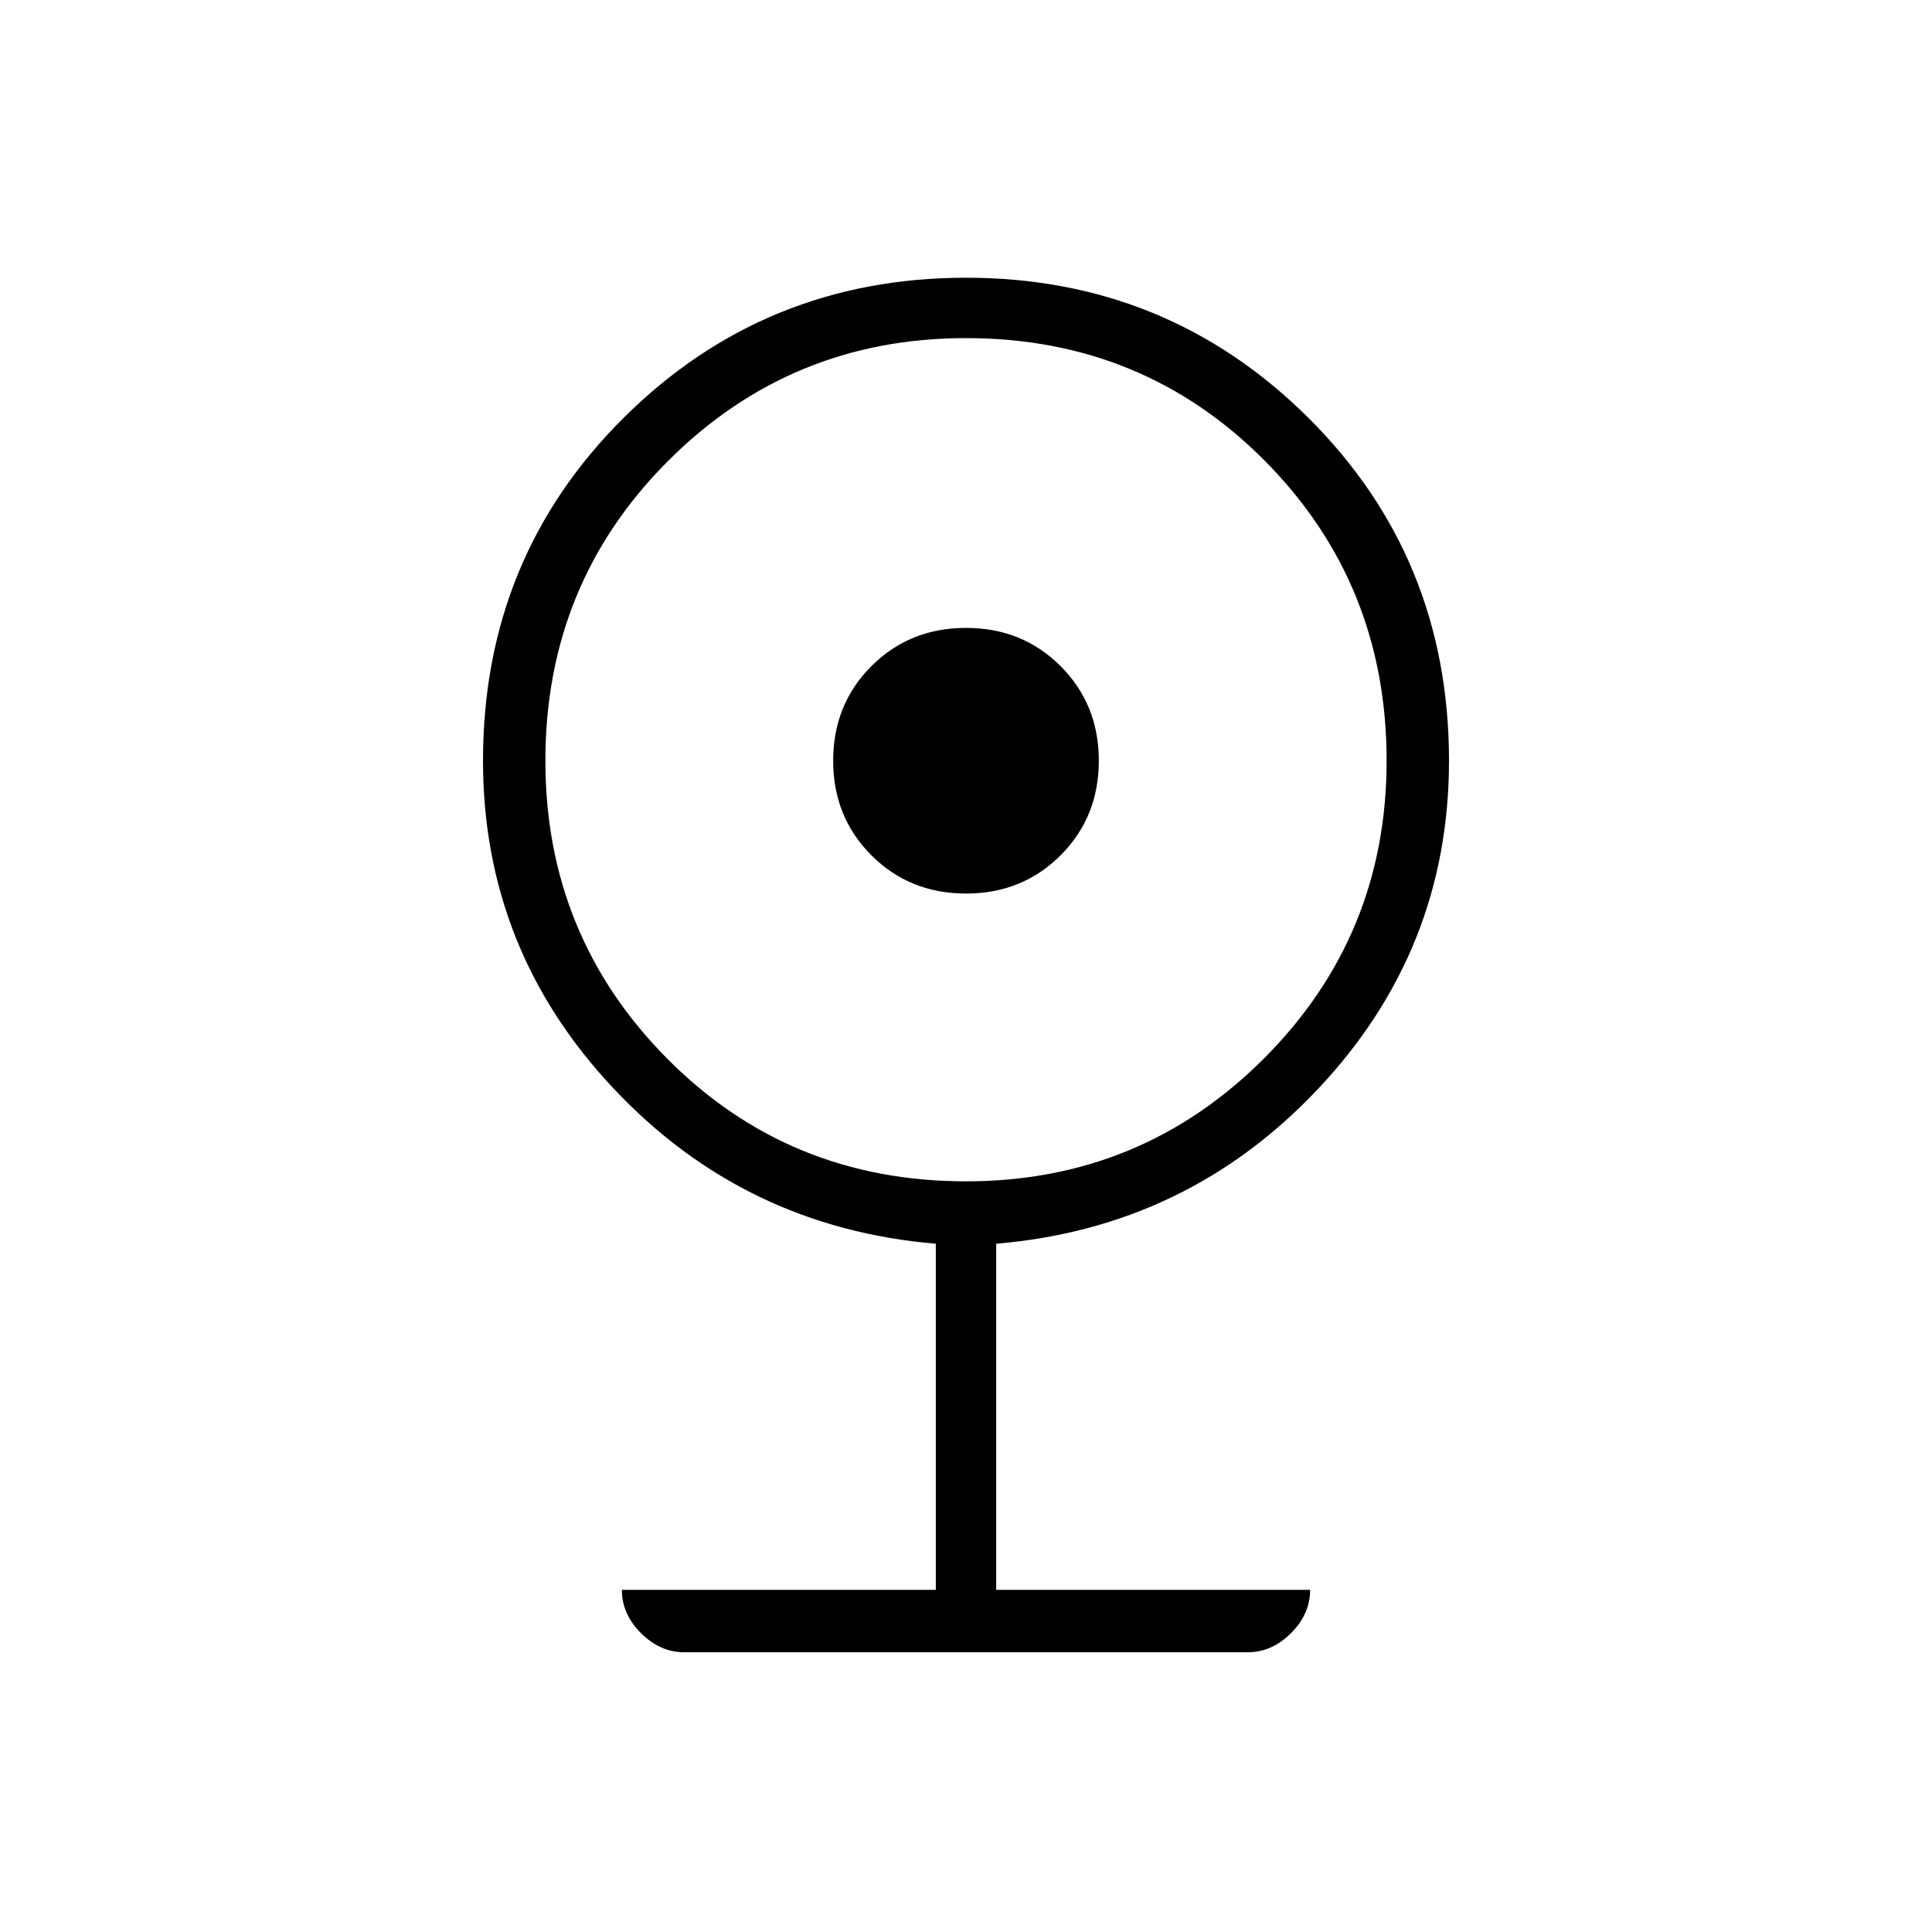 <svg xmlns="http://www.w3.org/2000/svg" width="48" height="48" viewBox="0 0 48 48"><path d="M17 41.05q-.6 0-1.075-.475T15.45 39.5h7.8v-8.6q-4.75-.4-8-3.85T12 18.9q0-5.05 3.5-8.525Q19 6.9 24 6.9t8.5 3.475Q36 13.85 36 18.9q0 4.7-3.25 8.15t-8 3.85v8.6h7.8q0 .6-.475 1.075T31 41.05Zm7-11.7q4.35 0 7.4-3.05 3.05-3.05 3.05-7.4 0-4.4-3.025-7.45T24 8.4q-4.35 0-7.4 3.05-3.05 3.05-3.05 7.45 0 4.35 3.025 7.4Q19.6 29.35 24 29.35Zm0-7.15q-1.4 0-2.35-.95-.95-.95-.95-2.35 0-1.4.95-2.35.95-.95 2.35-.95 1.4 0 2.35.95.95.95.95 2.35 0 1.4-.95 2.35-.95.95-2.35.95Z"/></svg>